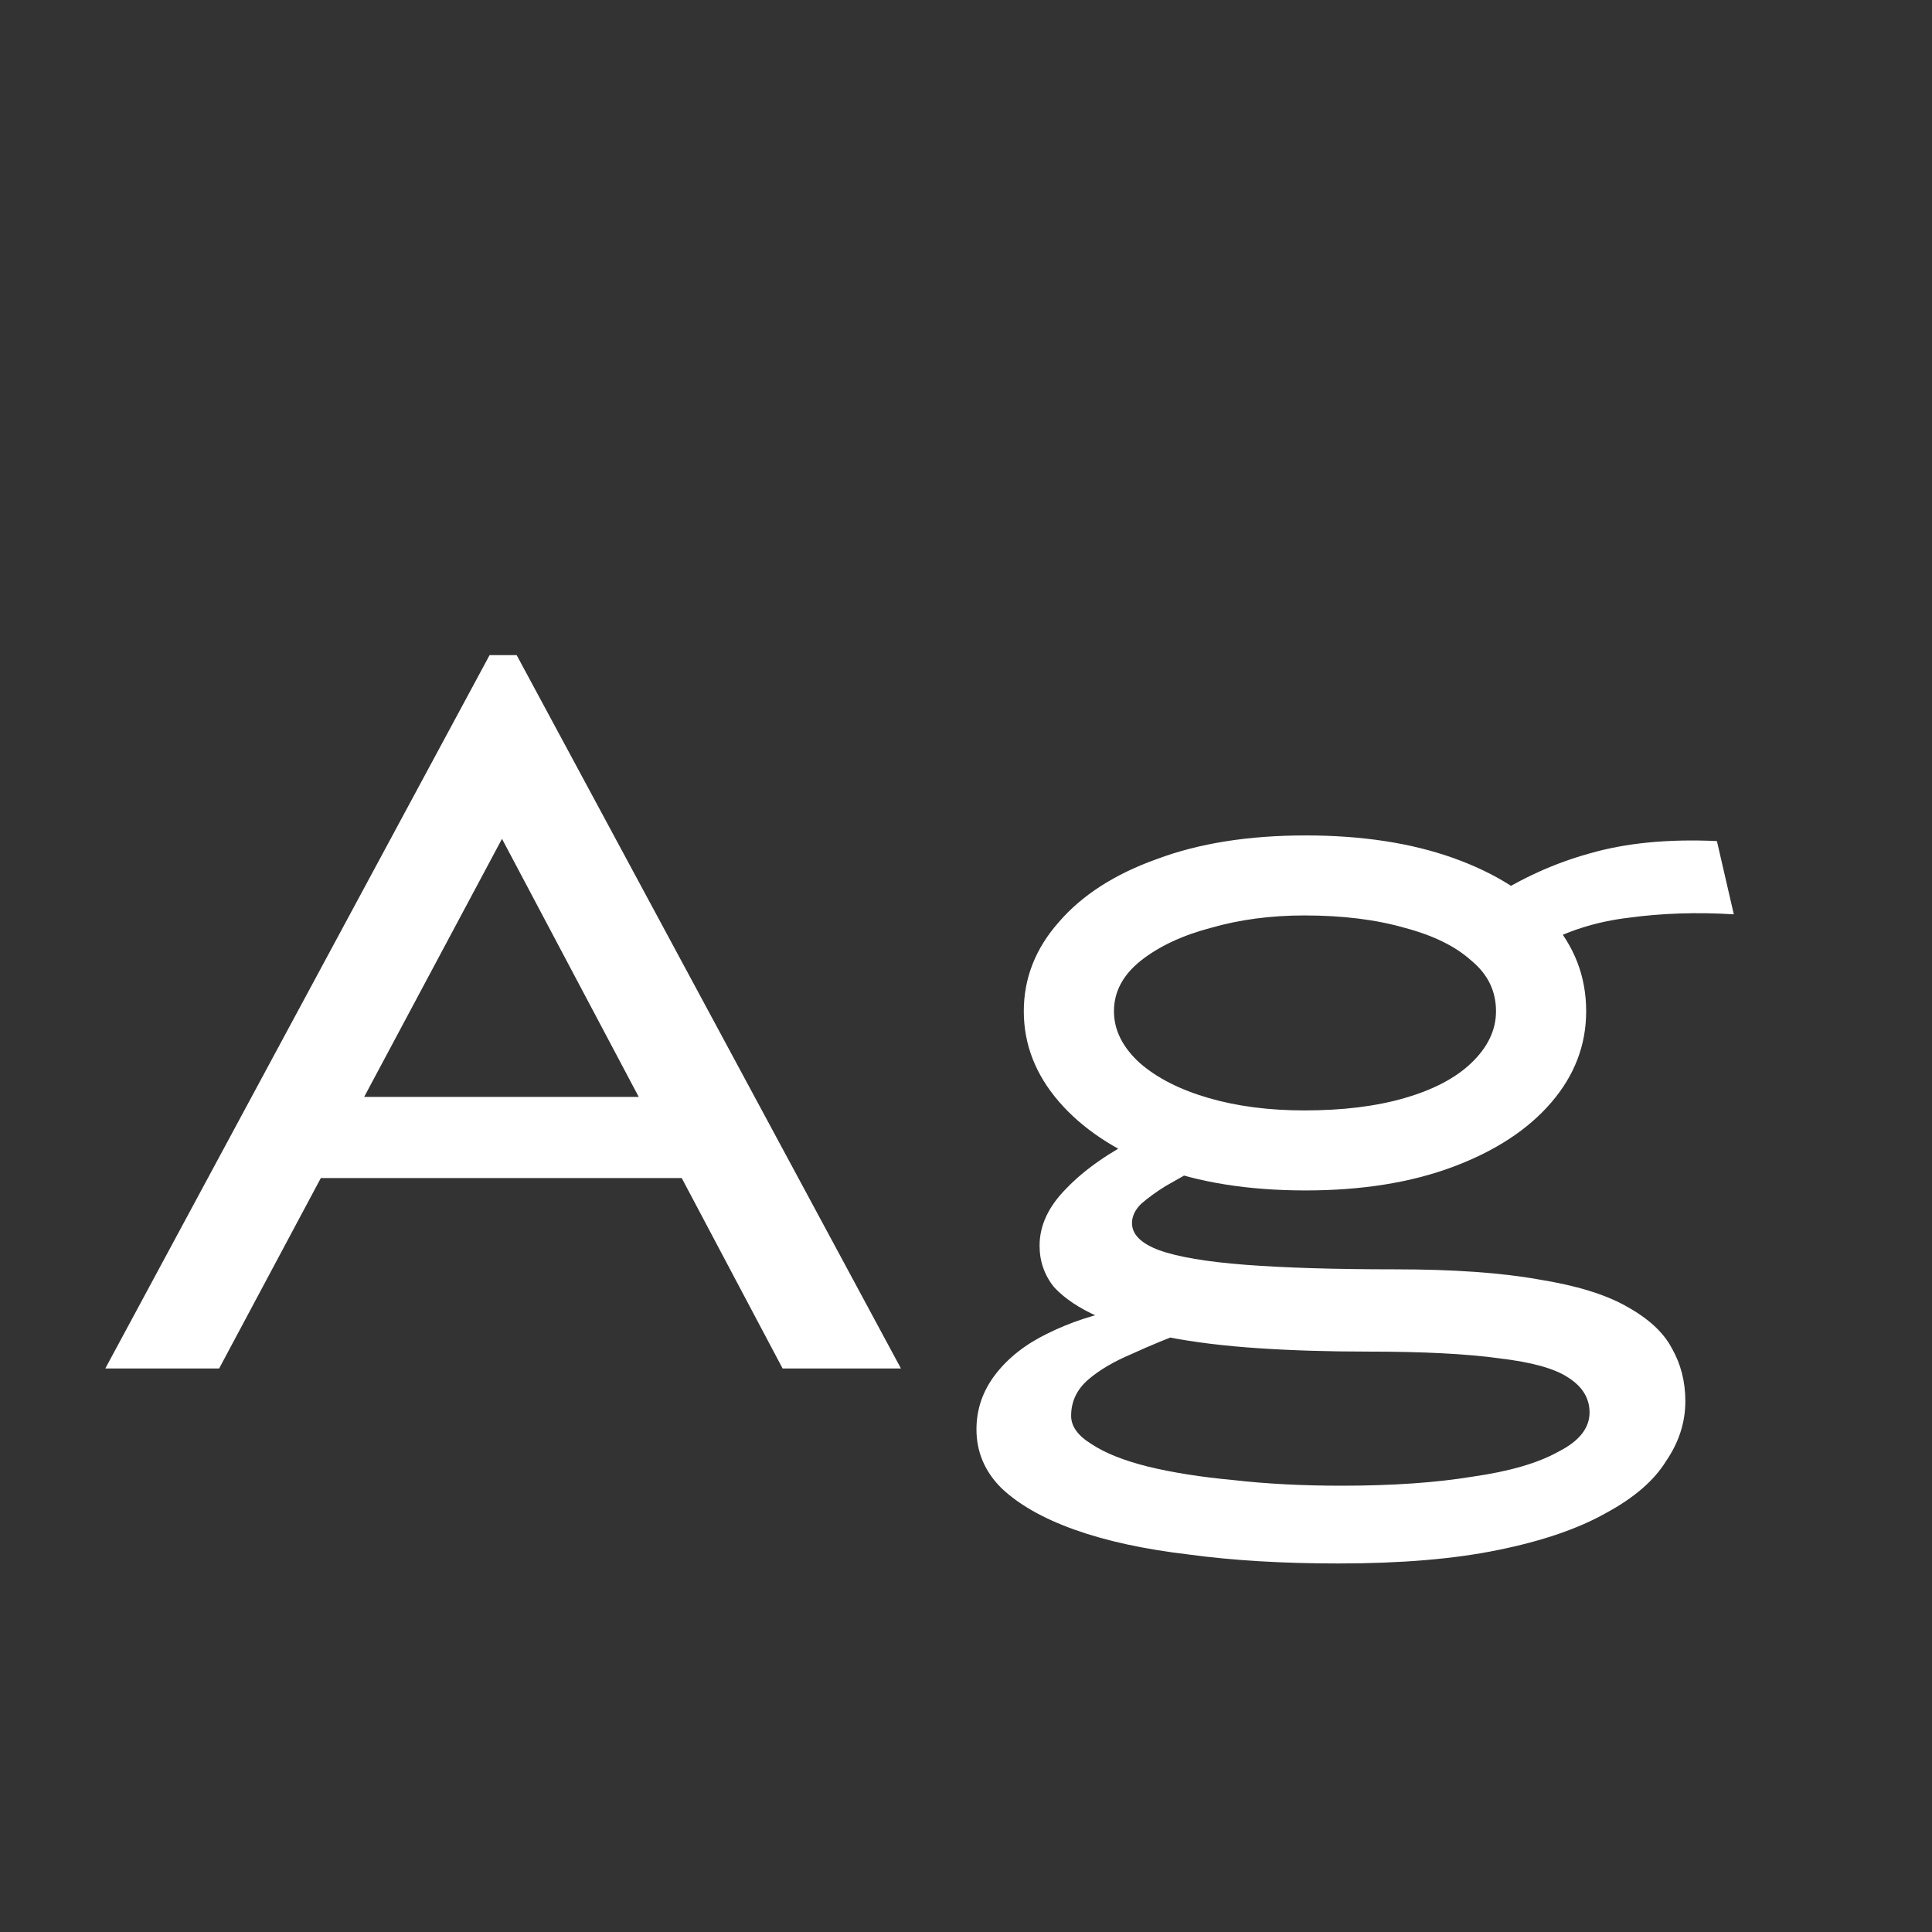 <svg width="24" height="24" viewBox="0 0 24 24" fill="none" xmlns="http://www.w3.org/2000/svg">
<rect x="0" y="0" width="24" height="24" fill="#333333" stroke="none"/>
<path d="M8.854 14.634H3.506L4.038 13.626H8.434L8.854 14.634ZM6.236 10.42L2.722 17H1.308L6.082 8.138H6.418L11.192 17H9.722L6.236 10.42ZM16.624 19.422C15.933 19.422 15.313 19.385 14.762 19.31C14.211 19.245 13.74 19.142 13.348 19.002C12.956 18.862 12.653 18.689 12.438 18.484C12.233 18.279 12.13 18.036 12.13 17.756C12.13 17.504 12.209 17.276 12.368 17.07C12.527 16.865 12.741 16.697 13.012 16.566C13.292 16.426 13.605 16.323 13.95 16.258L14.776 16.524C14.524 16.617 14.286 16.715 14.062 16.818C13.838 16.912 13.656 17.019 13.516 17.14C13.376 17.262 13.306 17.411 13.306 17.588C13.306 17.719 13.39 17.835 13.558 17.938C13.726 18.05 13.959 18.143 14.258 18.218C14.566 18.293 14.921 18.349 15.322 18.386C15.733 18.433 16.181 18.456 16.666 18.456C17.291 18.456 17.833 18.419 18.29 18.344C18.747 18.279 19.102 18.176 19.354 18.036C19.615 17.905 19.746 17.742 19.746 17.546C19.746 17.369 19.657 17.224 19.48 17.112C19.312 17 19.027 16.921 18.626 16.874C18.225 16.818 17.679 16.79 16.988 16.79C16.503 16.79 16.05 16.776 15.63 16.748C15.21 16.72 14.832 16.674 14.496 16.608C14.16 16.543 13.875 16.459 13.642 16.356C13.409 16.253 13.227 16.132 13.096 15.992C12.975 15.843 12.914 15.67 12.914 15.474C12.914 15.222 13.026 14.984 13.25 14.76C13.474 14.527 13.782 14.312 14.174 14.116L14.902 14.494C14.753 14.578 14.613 14.658 14.482 14.732C14.361 14.807 14.258 14.882 14.174 14.956C14.099 15.031 14.062 15.11 14.062 15.194C14.062 15.334 14.174 15.446 14.398 15.53C14.631 15.614 14.991 15.675 15.476 15.712C15.961 15.749 16.577 15.768 17.324 15.768C18.052 15.768 18.649 15.81 19.116 15.894C19.583 15.969 19.947 16.081 20.208 16.23C20.479 16.38 20.665 16.552 20.768 16.748C20.88 16.944 20.936 17.163 20.936 17.406C20.936 17.668 20.857 17.915 20.698 18.148C20.549 18.391 20.301 18.605 19.956 18.792C19.611 18.988 19.163 19.142 18.612 19.254C18.071 19.366 17.408 19.422 16.624 19.422ZM16.218 14.788C15.509 14.788 14.893 14.69 14.37 14.494C13.847 14.289 13.441 14.018 13.152 13.682C12.863 13.346 12.718 12.973 12.718 12.562C12.718 12.152 12.863 11.783 13.152 11.456C13.441 11.12 13.847 10.859 14.37 10.672C14.893 10.476 15.509 10.378 16.218 10.378C16.918 10.378 17.529 10.472 18.052 10.658C18.575 10.845 18.981 11.101 19.27 11.428C19.559 11.755 19.704 12.133 19.704 12.562C19.704 12.982 19.559 13.36 19.27 13.696C18.981 14.032 18.575 14.298 18.052 14.494C17.529 14.69 16.918 14.788 16.218 14.788ZM16.204 13.794C16.68 13.794 17.095 13.743 17.45 13.64C17.805 13.537 18.08 13.393 18.276 13.206C18.481 13.01 18.584 12.796 18.584 12.562C18.584 12.31 18.481 12.1 18.276 11.932C18.08 11.755 17.805 11.62 17.45 11.526C17.095 11.424 16.68 11.372 16.204 11.372C15.784 11.372 15.397 11.424 15.042 11.526C14.687 11.62 14.398 11.755 14.174 11.932C13.95 12.11 13.838 12.319 13.838 12.562C13.838 12.796 13.945 13.01 14.16 13.206C14.375 13.393 14.659 13.537 15.014 13.64C15.369 13.743 15.765 13.794 16.204 13.794ZM19.13 11.75L18.486 11.176C18.887 10.915 19.307 10.723 19.746 10.602C20.194 10.472 20.721 10.42 21.328 10.448L21.538 11.358C21.081 11.33 20.647 11.344 20.236 11.4C19.835 11.447 19.466 11.563 19.13 11.75Z" fill="white"/>
</svg>
